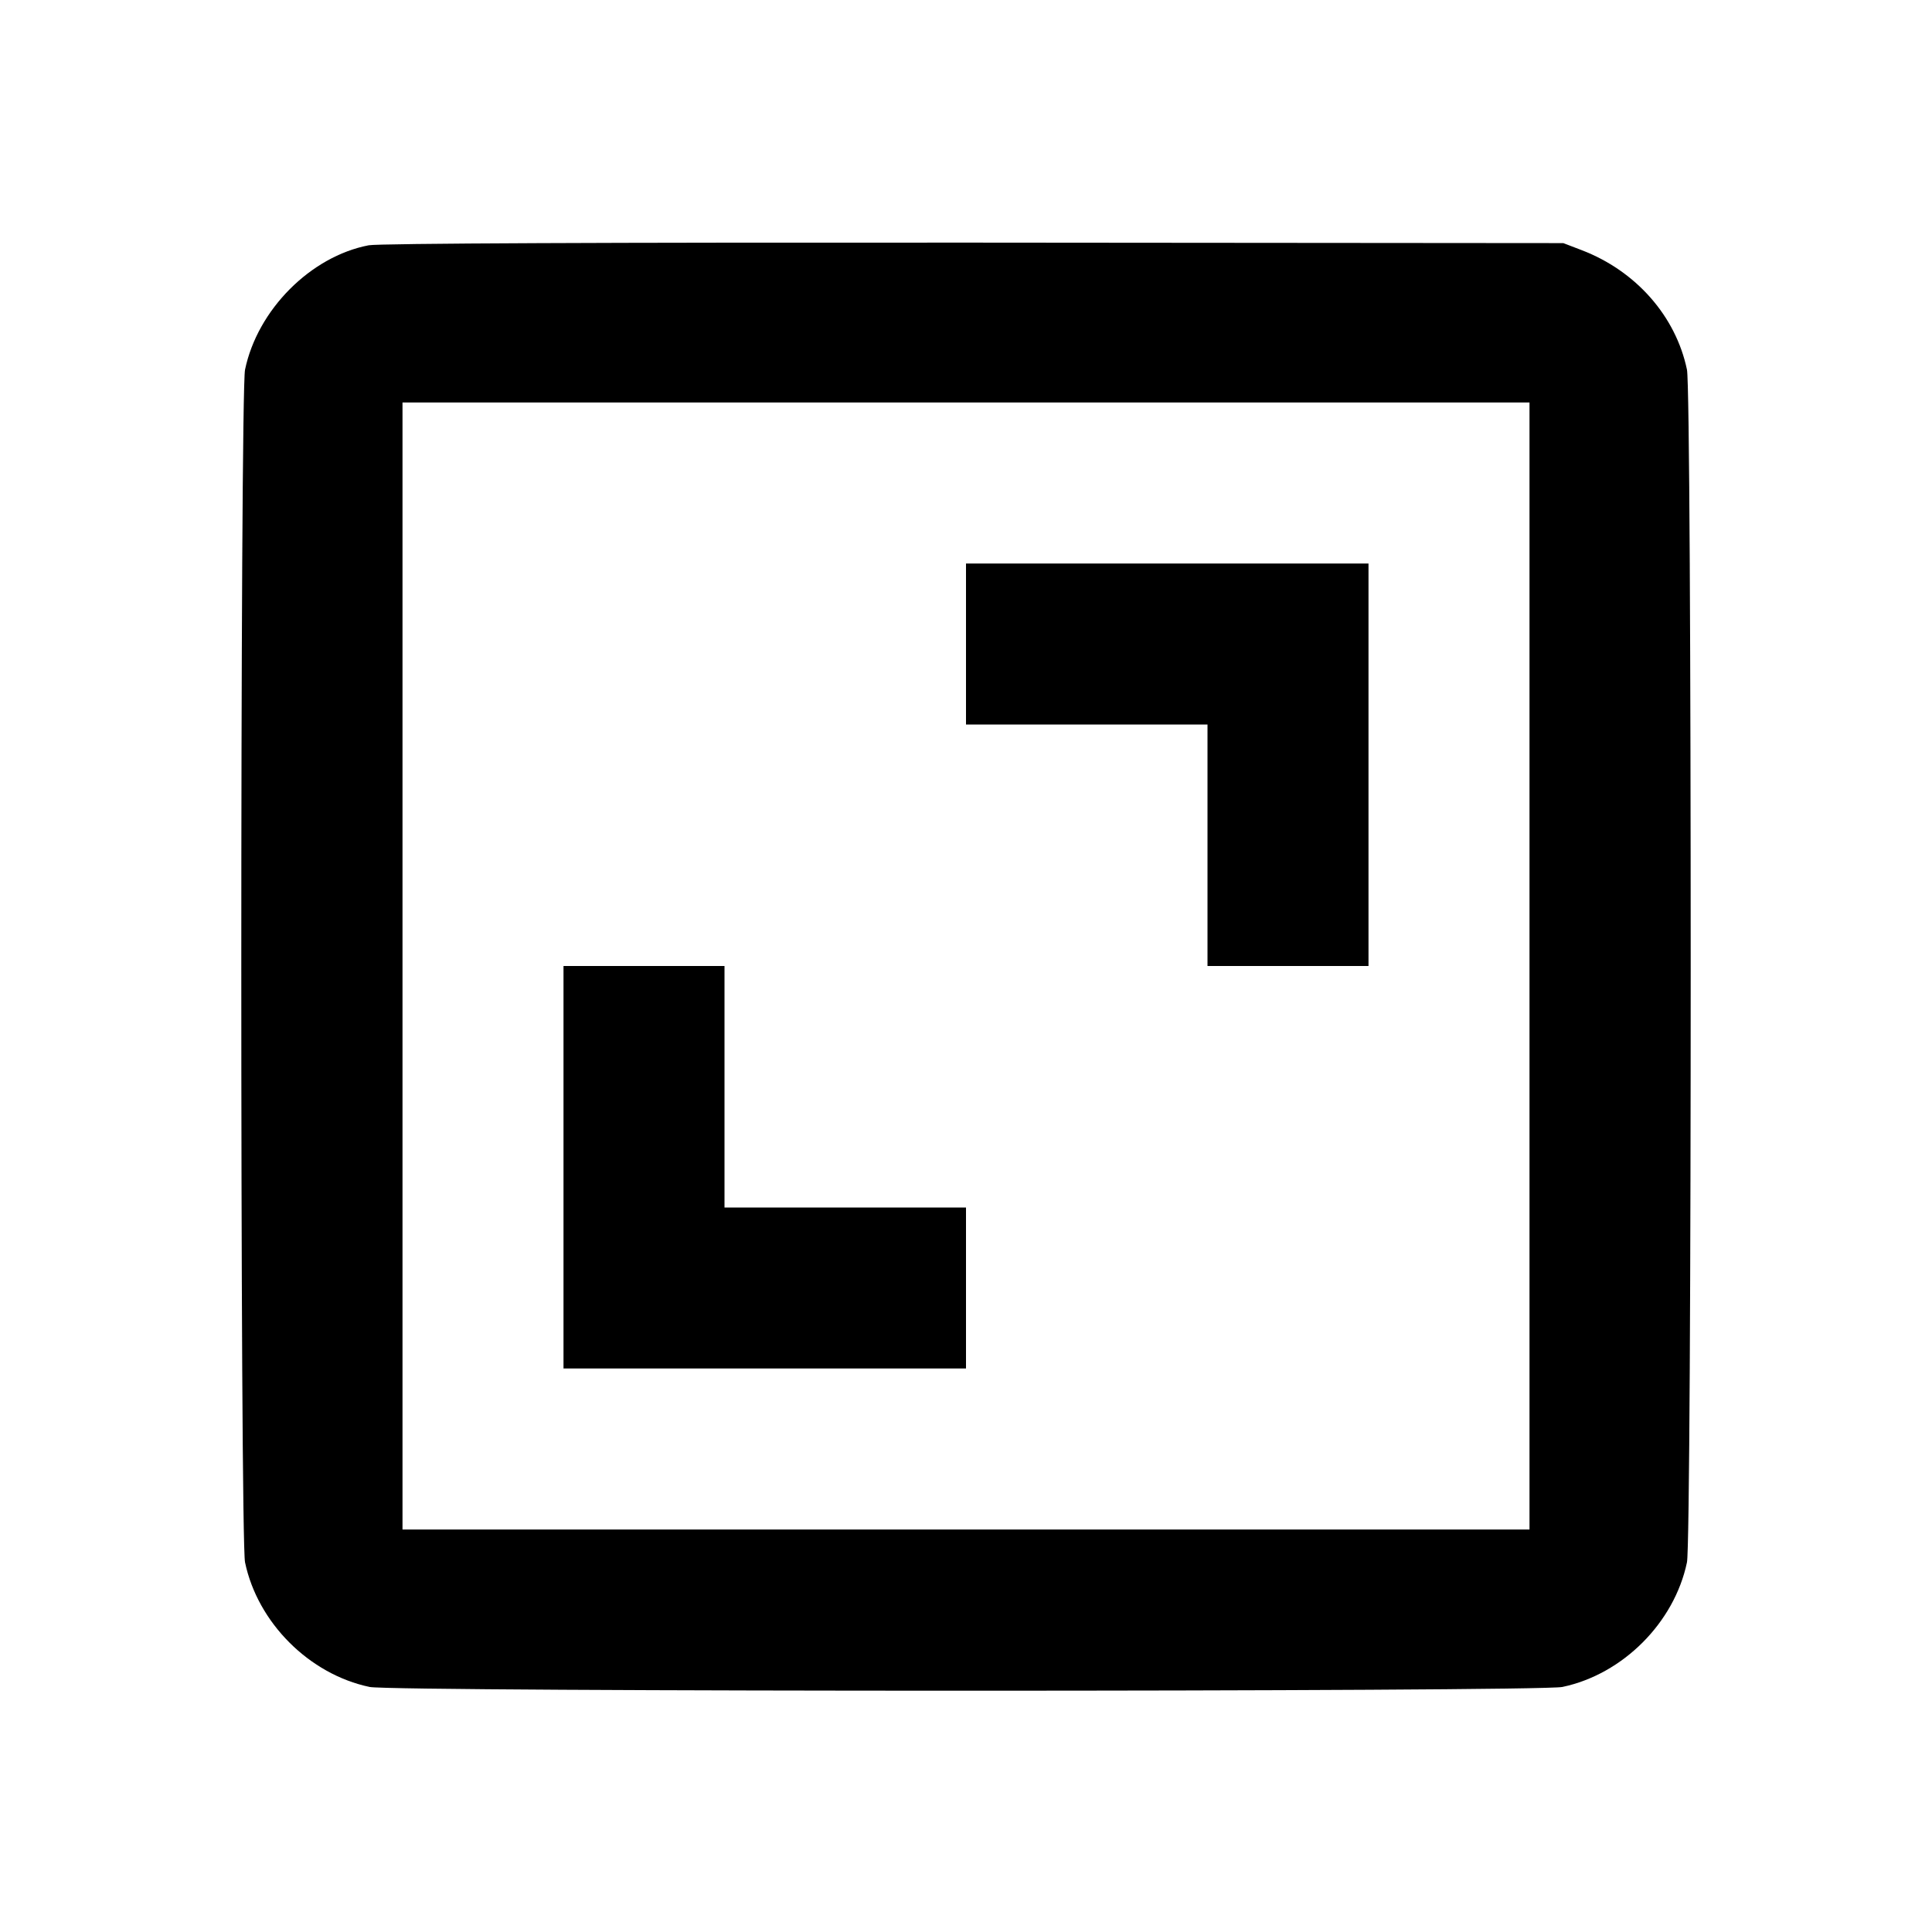 <svg viewBox="0 0 24 24" xmlns="http://www.w3.org/2000/svg"><path d="M4.580 3.047 C 3.858 3.186,3.199 3.848,3.044 4.592 C 2.982 4.892,2.982 19.108,3.044 19.408 C 3.201 20.158,3.842 20.799,4.592 20.956 C 4.892 21.018,19.108 21.018,19.408 20.956 C 20.158 20.799,20.799 20.158,20.956 19.408 C 21.018 19.108,21.018 4.892,20.956 4.592 C 20.817 3.927,20.322 3.365,19.647 3.107 L 19.420 3.020 12.100 3.014 C 7.566 3.011,4.704 3.023,4.580 3.047 M19.000 12.000 L 19.000 19.000 12.000 19.000 L 5.000 19.000 5.000 12.000 L 5.000 5.000 12.000 5.000 L 19.000 5.000 19.000 12.000 M12.000 8.000 L 12.000 9.000 13.500 9.000 L 15.000 9.000 15.000 10.500 L 15.000 12.000 16.000 12.000 L 17.000 12.000 17.000 9.500 L 17.000 7.000 14.500 7.000 L 12.000 7.000 12.000 8.000 M7.000 14.500 L 7.000 17.000 9.500 17.000 L 12.000 17.000 12.000 16.000 L 12.000 15.000 10.500 15.000 L 9.000 15.000 9.000 13.500 L 9.000 12.000 8.000 12.000 L 7.000 12.000 7.000 14.500 " stroke="none" fill-rule="evenodd" fill="black"></path></svg>